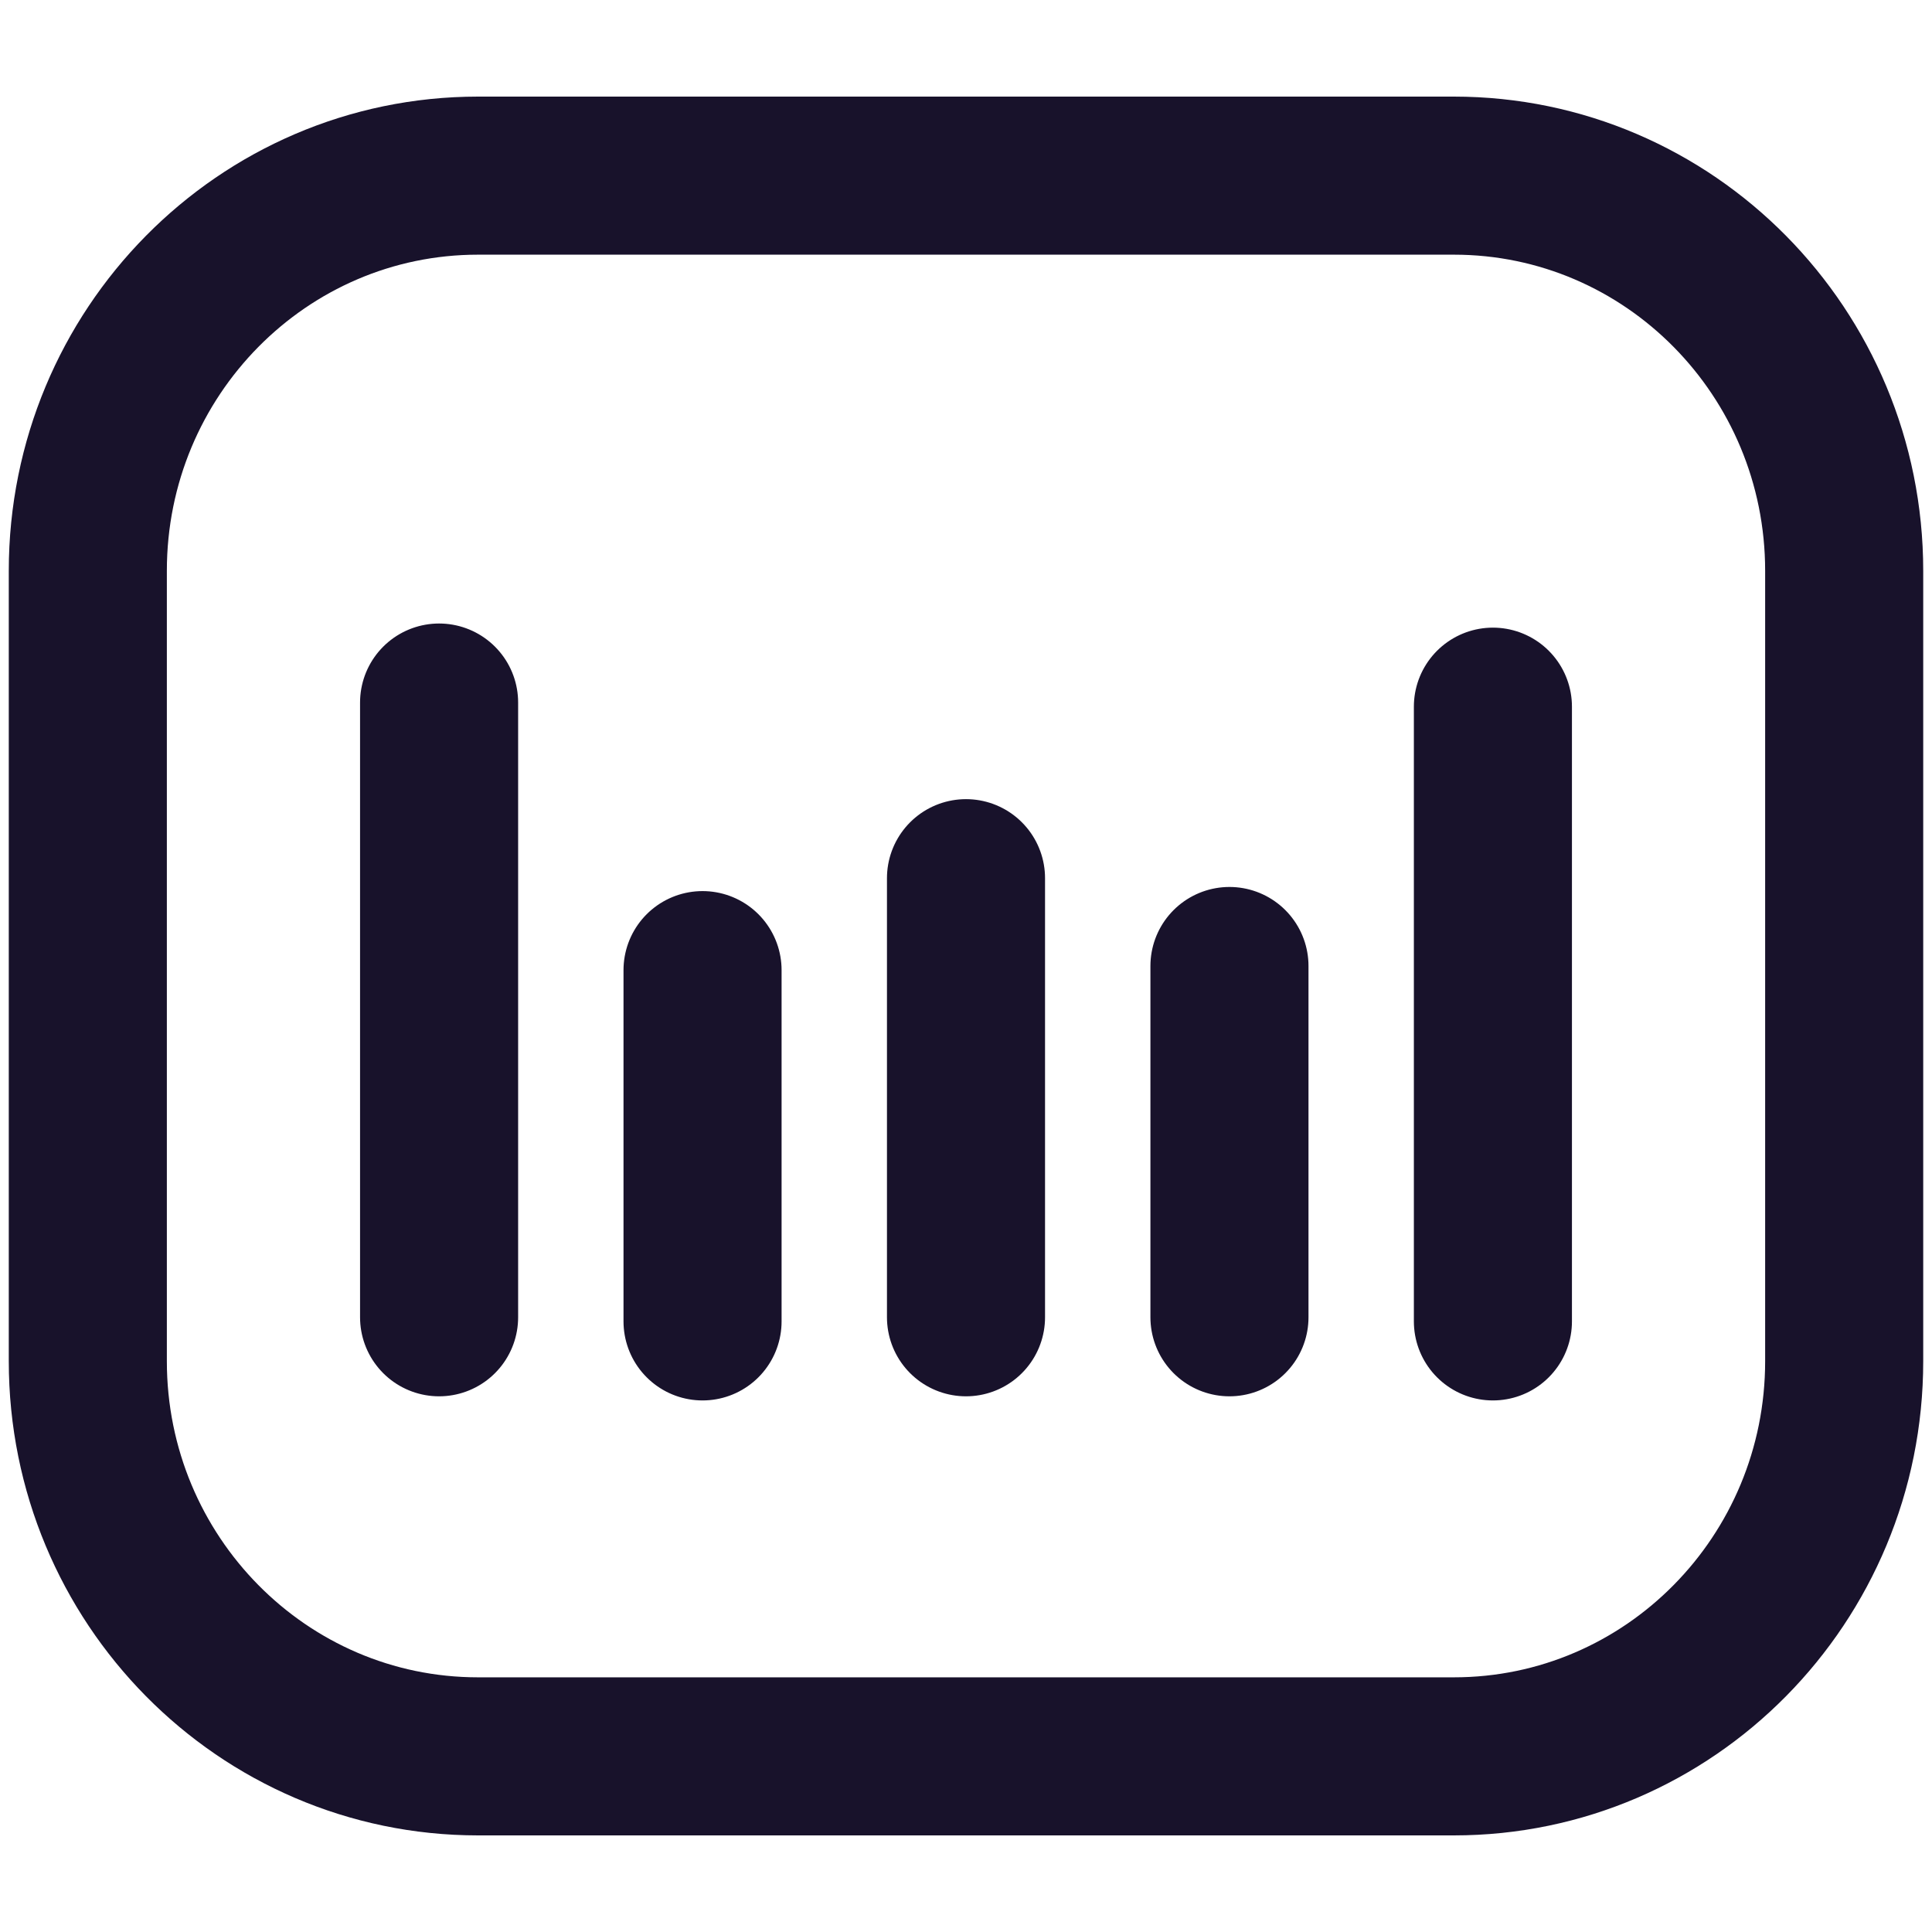 <svg width="34" height="34" viewBox="0 0 22 20" fill="none" xmlns="http://www.w3.org/2000/svg">
<path d="M5 14L5 7M8 14.047L8 10.047M11 14L11 9M17 7.047L17 14.047M14 10L14 14M5.444 1L16.555 1C19.01 1 21 3.015 21 5.5L21 14.5C21 16.985 19.01 19 16.555 19L5.444 19C2.99 19 1 16.985 1 14.5L1 5.5C1 3.015 2.99 1 5.444 1Z" stroke="#18122B" stroke-width="1.8" stroke-linecap="round" stroke-linejoin="round"/>
</svg>

